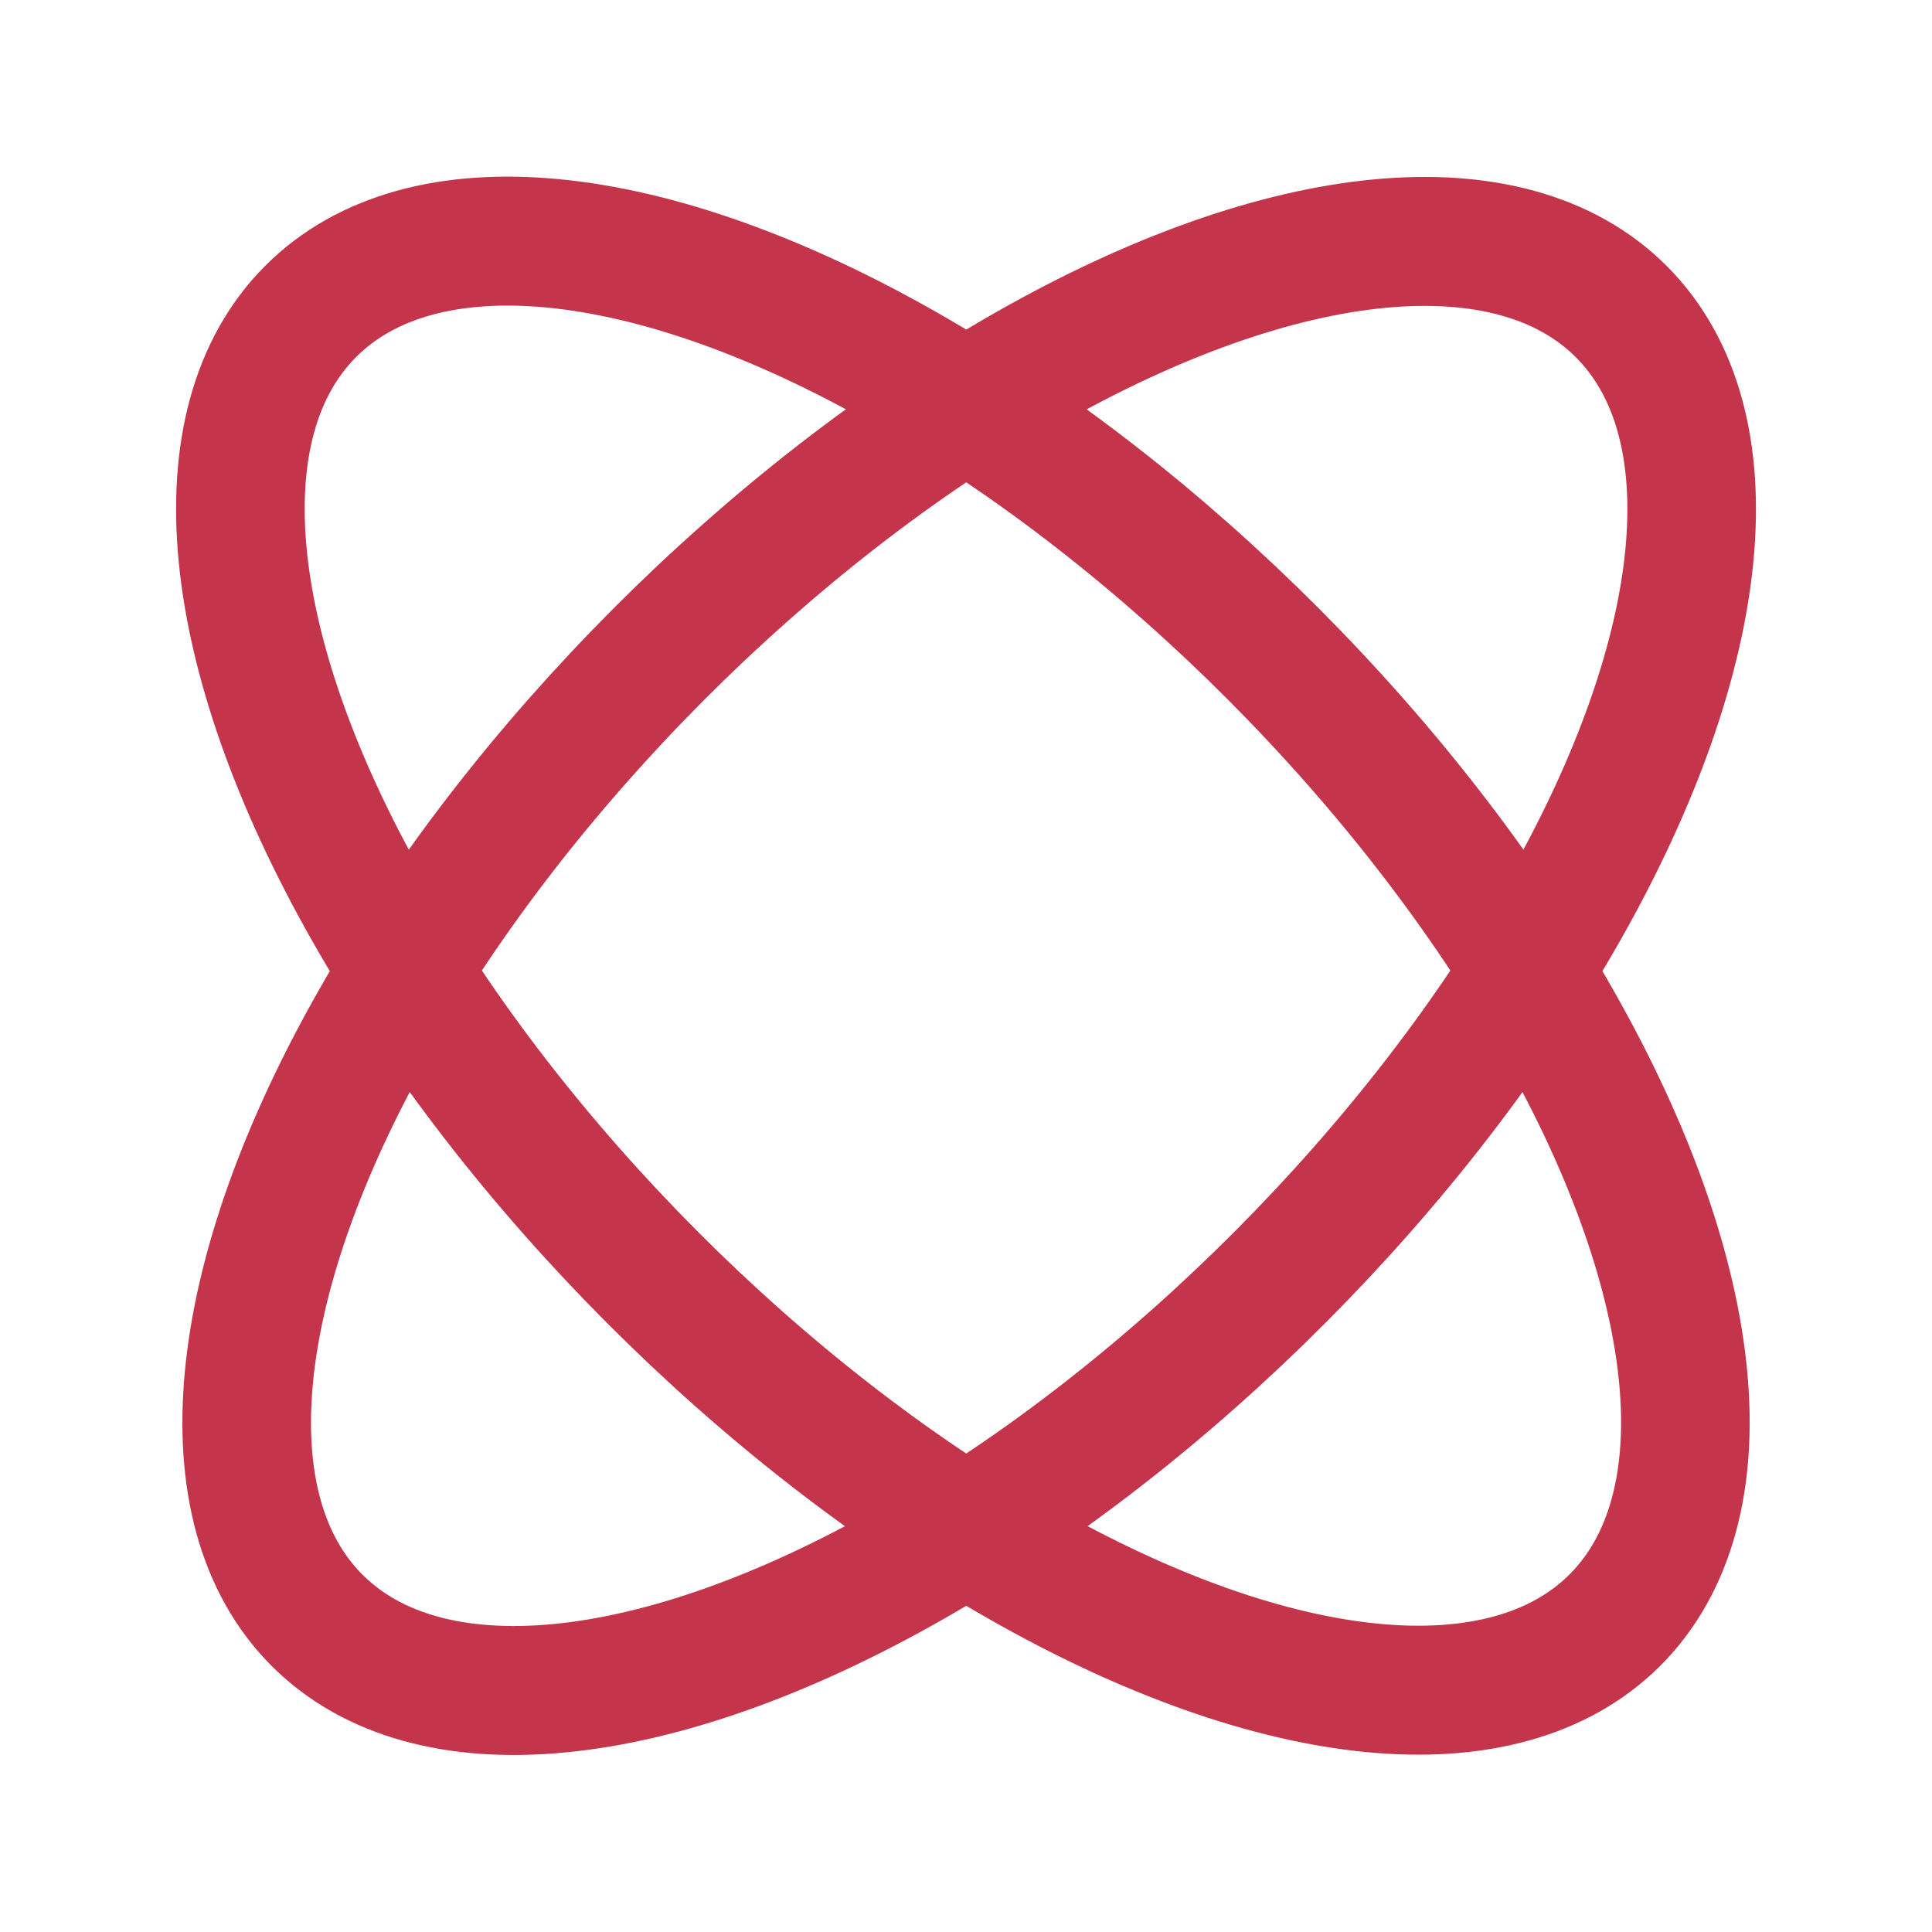  <svg width="30" height="30" viewBox="0 0 30 30" fill="none" xmlns="http://www.w3.org/2000/svg">
<ellipse cx="14.347" cy="6.832" rx="14.347" ry="6.832" transform="matrix(0.706 -0.708 0.706 0.708 0.097 20.32)" stroke="#C4354C" stroke-width="2"/>
<ellipse cx="14.347" cy="6.832" rx="14.347" ry="6.832" transform="matrix(0.706 0.708 -0.706 0.708 9.646 0)" stroke="#C4354C" stroke-width="2"/>
</svg>